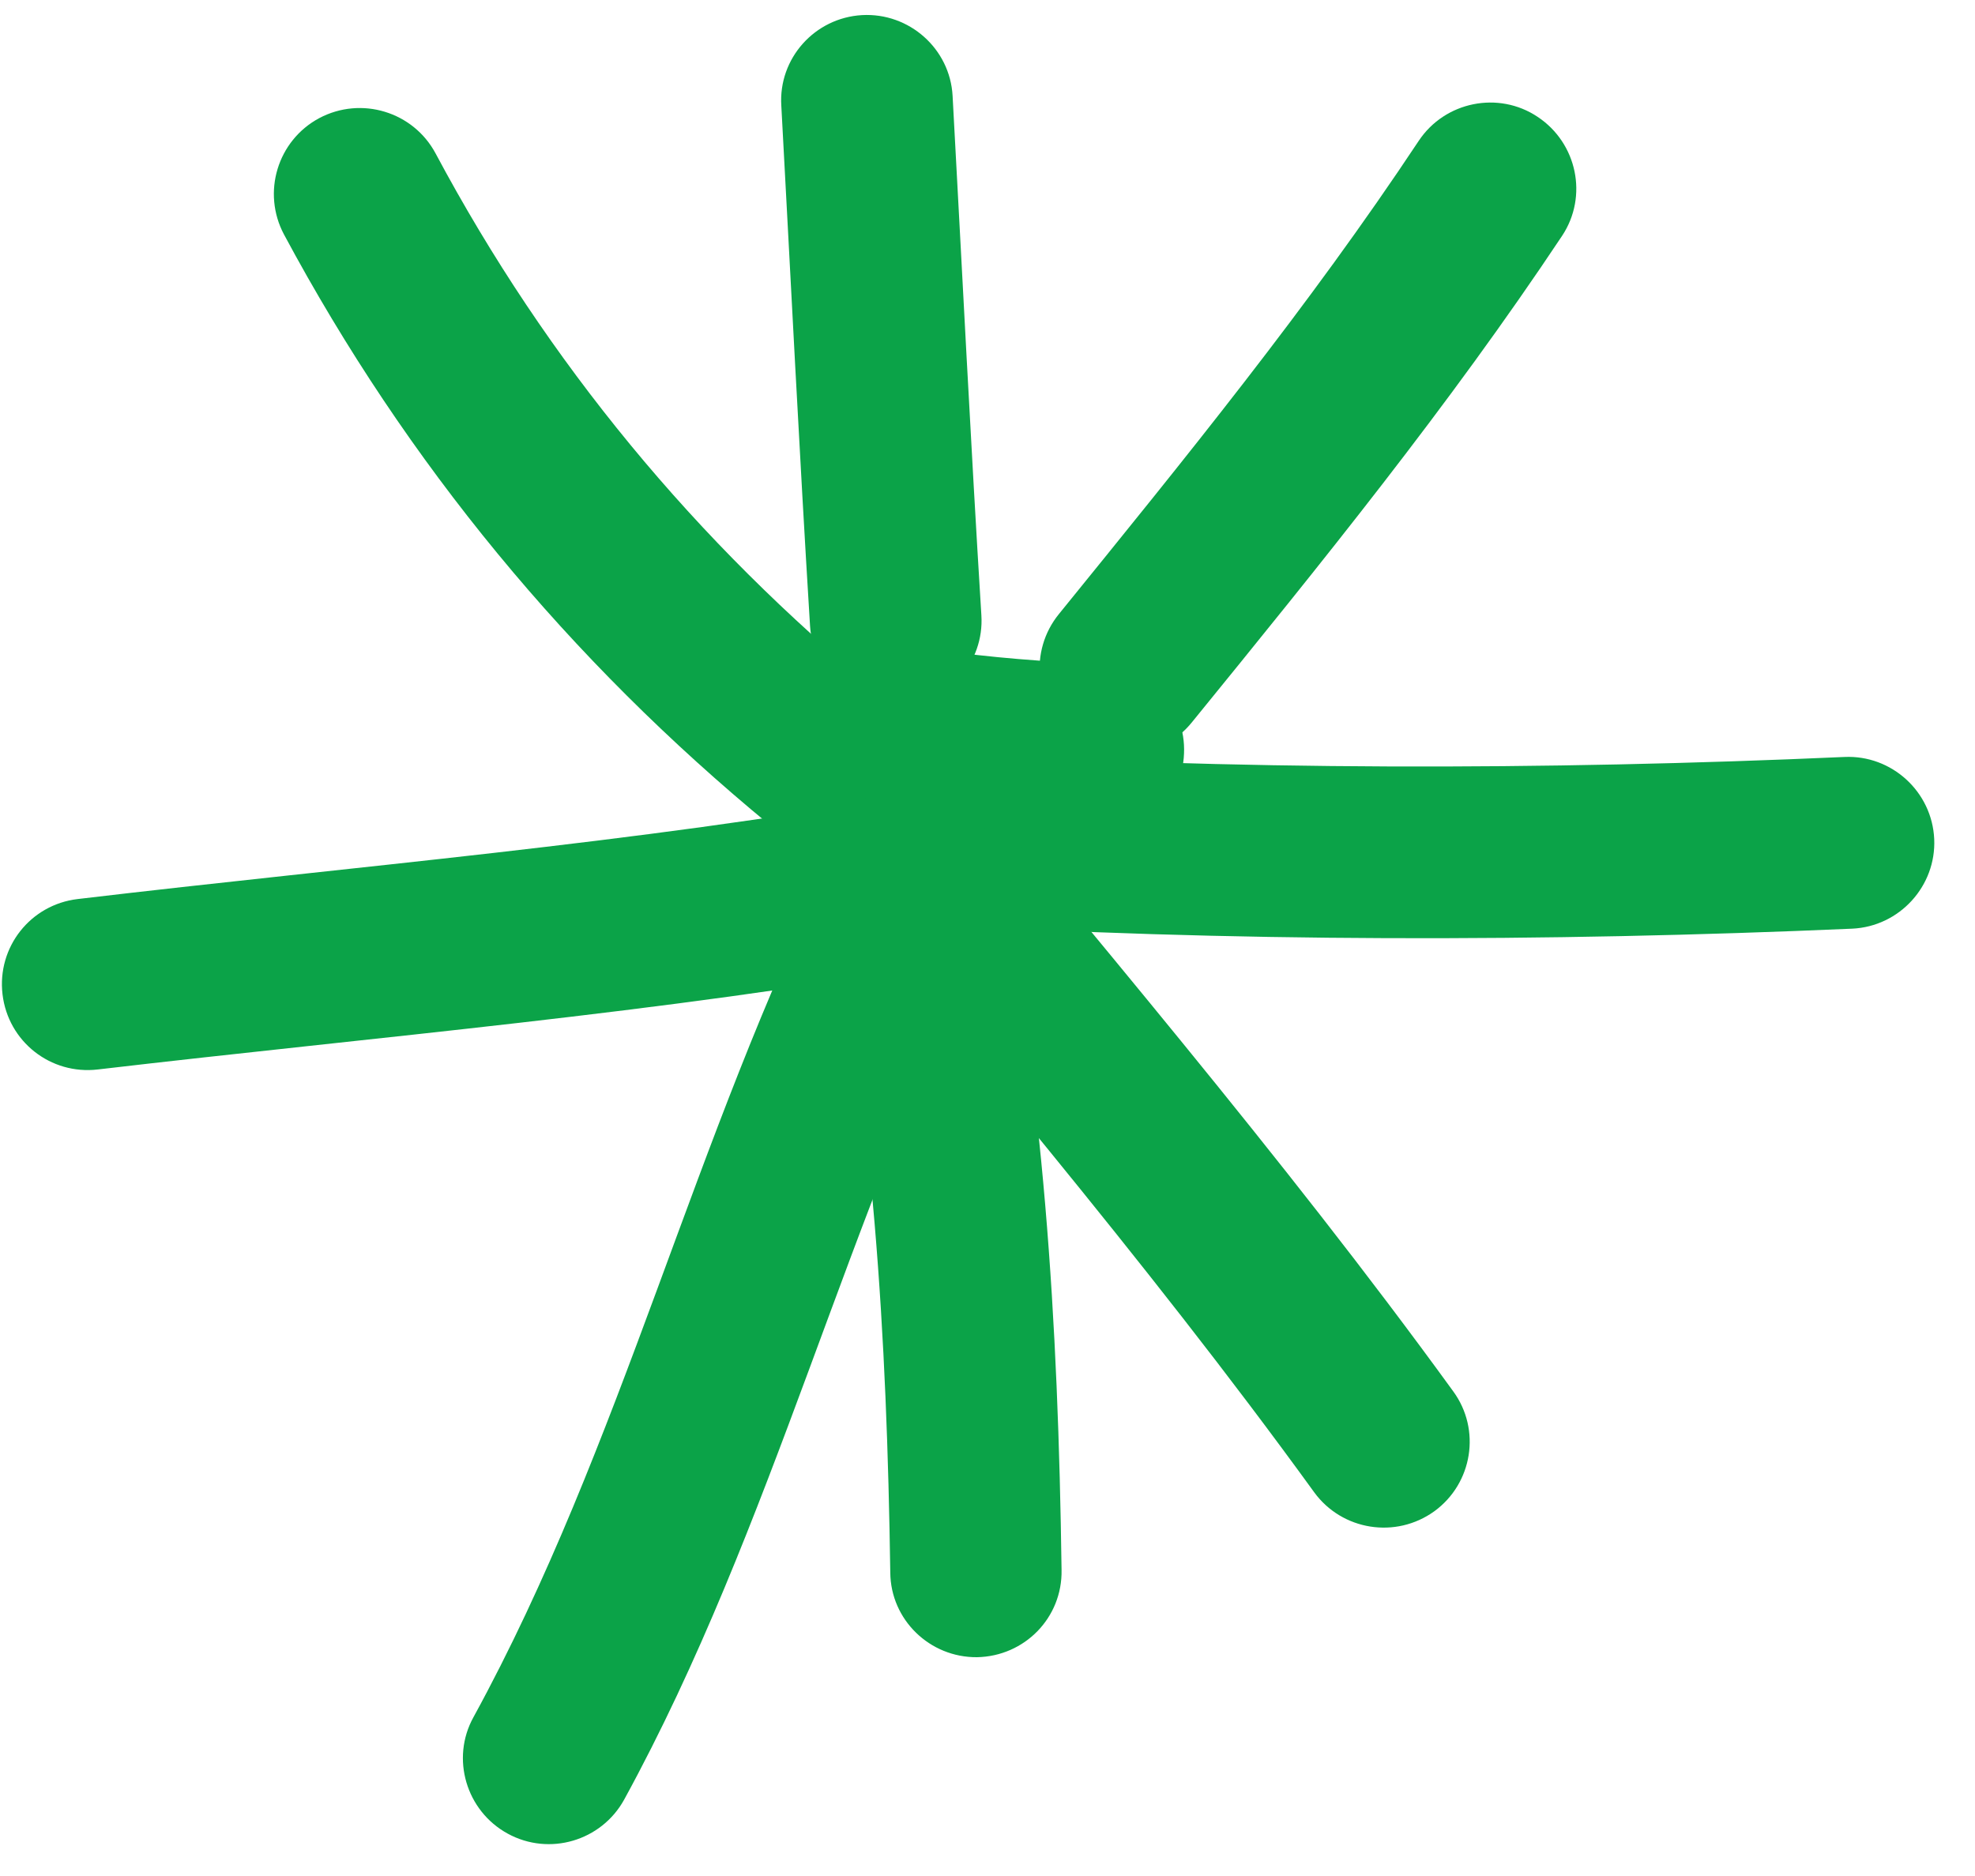 <svg width="40" height="38" viewBox="0 0 40 38" fill="none" xmlns="http://www.w3.org/2000/svg">
<path fill-rule="evenodd" clip-rule="evenodd" d="M17.804 14.028C14.091 10.976 11.082 7.341 8.821 3.106C8.369 2.263 7.317 1.941 6.465 2.393C5.621 2.846 5.299 3.898 5.752 4.75C8.238 9.385 11.525 13.367 15.595 16.715C16.334 17.324 17.439 17.22 18.047 16.48C18.656 15.732 18.543 14.637 17.804 14.028Z" fill="#0BA348"/>
<path fill-rule="evenodd" clip-rule="evenodd" d="M15.824 2.141C16.015 5.654 16.189 9.167 16.406 12.68C16.467 13.637 17.293 14.367 18.25 14.306C19.206 14.246 19.937 13.419 19.876 12.463C19.659 8.959 19.485 5.454 19.293 1.941C19.241 0.987 18.415 0.253 17.459 0.306C16.502 0.36 15.763 1.182 15.824 2.141Z" fill="#0BA348"/>
<path fill-rule="evenodd" clip-rule="evenodd" d="M28.733 2.854C26.507 6.211 23.986 9.306 21.447 12.437C20.838 13.185 20.951 14.28 21.699 14.88C22.446 15.489 23.542 15.376 24.142 14.628C26.751 11.42 29.342 8.228 31.638 4.776C32.168 3.976 31.942 2.898 31.142 2.367C30.351 1.837 29.264 2.054 28.733 2.854Z" fill="#0BA348"/>
<path fill-rule="evenodd" clip-rule="evenodd" d="M37.356 15.333C31.322 15.602 24.913 15.611 18.878 15.228C17.922 15.176 17.096 15.898 17.035 16.863C16.974 17.82 17.704 18.646 18.661 18.706C24.817 19.089 31.357 19.08 37.513 18.811C38.469 18.767 39.217 17.95 39.174 16.994C39.13 16.037 38.313 15.289 37.356 15.333Z" fill="#0BA348"/>
<path fill-rule="evenodd" clip-rule="evenodd" d="M15.591 16.437C19.312 20.993 23.164 25.463 26.617 30.228C27.182 31.002 28.269 31.176 29.051 30.611C29.825 30.046 29.999 28.959 29.434 28.185C25.938 23.367 22.043 18.846 18.277 14.237C17.669 13.498 16.573 13.385 15.834 13.993C15.086 14.602 14.982 15.698 15.591 16.437Z" fill="#0BA348"/>
<path fill-rule="evenodd" clip-rule="evenodd" d="M16.718 17.759C17.692 22.507 17.961 27.046 18.031 31.855C18.039 32.811 18.831 33.576 19.787 33.568C20.752 33.55 21.518 32.768 21.5 31.802C21.431 26.768 21.144 22.029 20.126 17.055C19.926 16.116 19.013 15.507 18.065 15.707C17.126 15.898 16.518 16.82 16.718 17.759Z" fill="#0BA348"/>
<path fill-rule="evenodd" clip-rule="evenodd" d="M16.875 17.377C14.057 23.011 12.605 29.272 9.588 34.785C9.127 35.62 9.44 36.681 10.283 37.142C11.127 37.603 12.179 37.289 12.64 36.455C15.675 30.907 17.144 24.611 19.988 18.933C20.414 18.072 20.066 17.029 19.214 16.594C18.353 16.168 17.309 16.516 16.875 17.377Z" fill="#0BA348"/>
<path fill-rule="evenodd" clip-rule="evenodd" d="M18.425 16.098C12.816 17.089 7.216 17.541 1.573 18.211C0.616 18.324 -0.062 19.185 0.051 20.141C0.164 21.098 1.025 21.776 1.982 21.663C7.686 20.994 13.356 20.524 19.034 19.524C19.973 19.35 20.608 18.446 20.442 17.506C20.269 16.559 19.373 15.924 18.425 16.098Z" fill="#0BA348"/>
<path fill-rule="evenodd" clip-rule="evenodd" d="M22.328 13.455C21.171 13.403 20.076 13.324 18.945 13.159C17.989 13.02 17.11 13.681 16.971 14.629C16.832 15.576 17.493 16.463 18.441 16.603C19.693 16.785 20.902 16.872 22.171 16.924C23.128 16.968 23.945 16.229 23.98 15.264C24.023 14.307 23.284 13.498 22.328 13.455Z" fill="#0BA348"/>
</svg>
